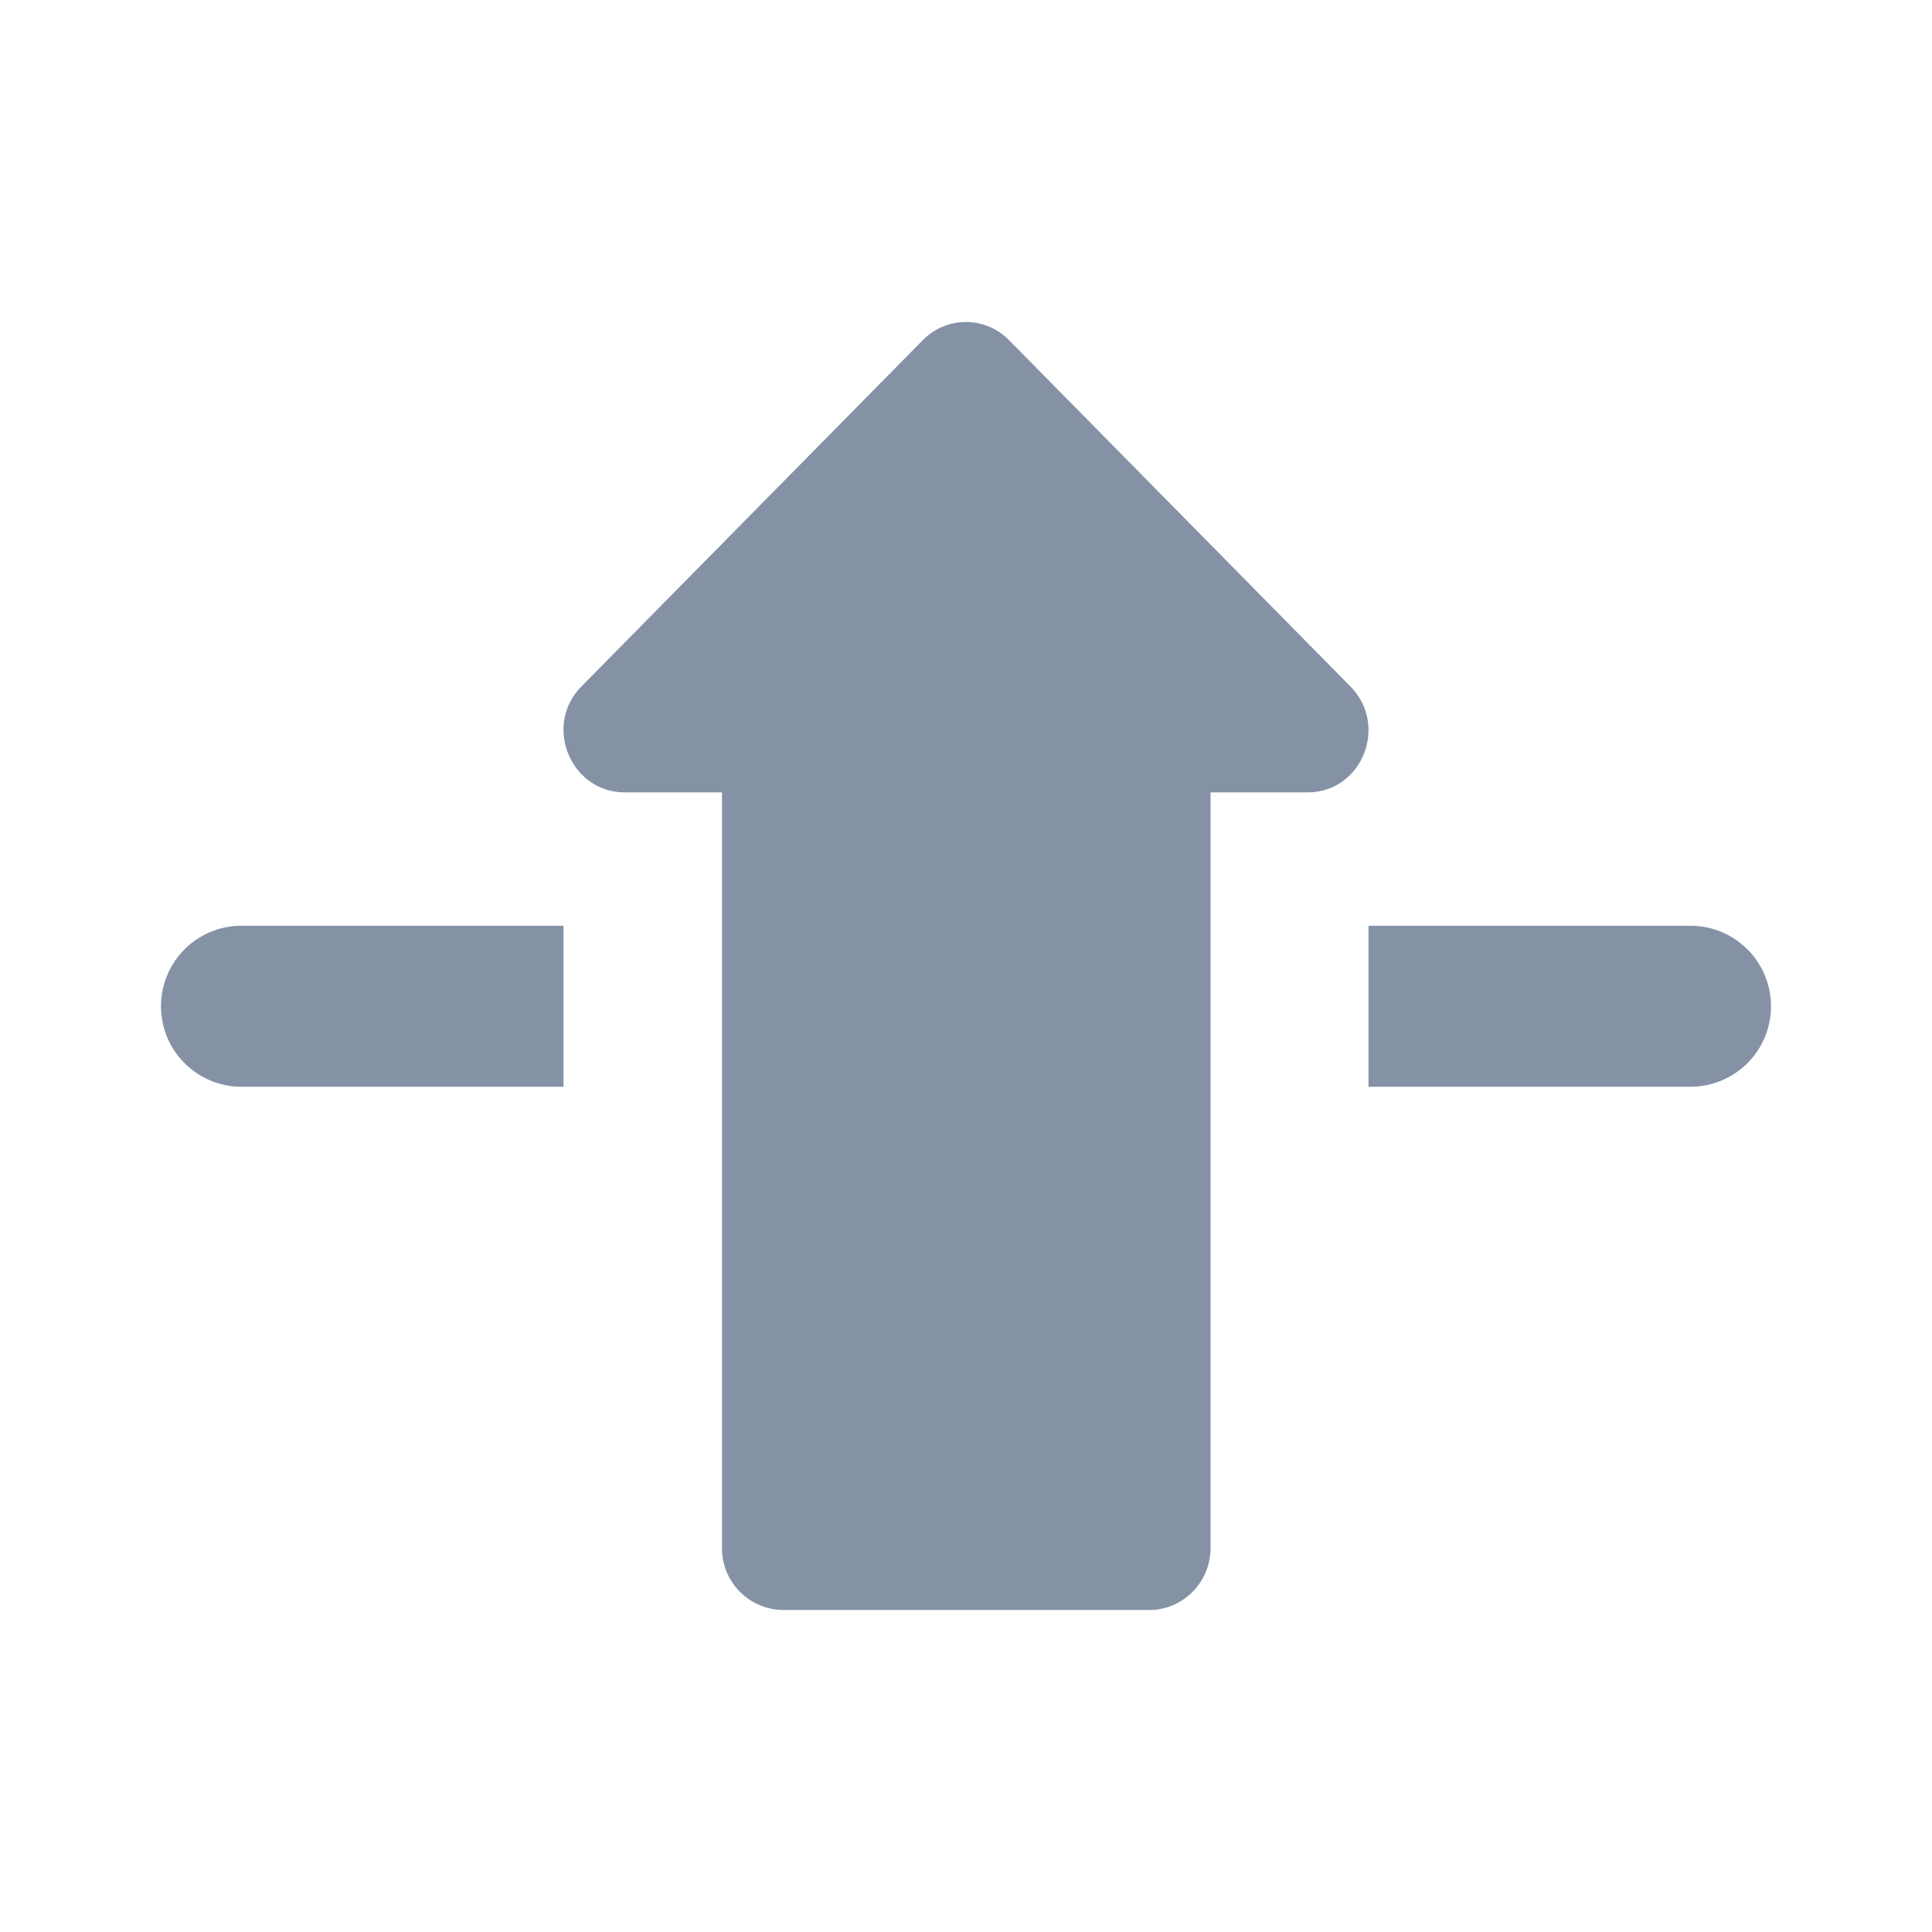 <svg xmlns="http://www.w3.org/2000/svg" width="24" height="24" viewBox="0 0 24 24">
    <g fill="none" fill-rule="evenodd">
        <path d="M0 0h24v24H0z"/>
        <path fill="#8592A6" fill-rule="nonzero" d="M8.968 9.843H7.762c-.675 0-1.017-.831-.539-1.316l4.241-4.302c.296-.3.774-.3 1.07 0l4.241 4.302c.478.485.144 1.316-.531 1.316h-1.206v9.387c0 .424-.342.77-.76.77H9.728a.766.766 0 0 1-.759-.77V9.843z"/>
        <path fill="#8592A6" d="M3 11.5h4v2H3a1 1 0 0 1 0-2zM21 11.5h-4v2h4a1 1 0 0 0 0-2z"/>
    </g>
</svg>
